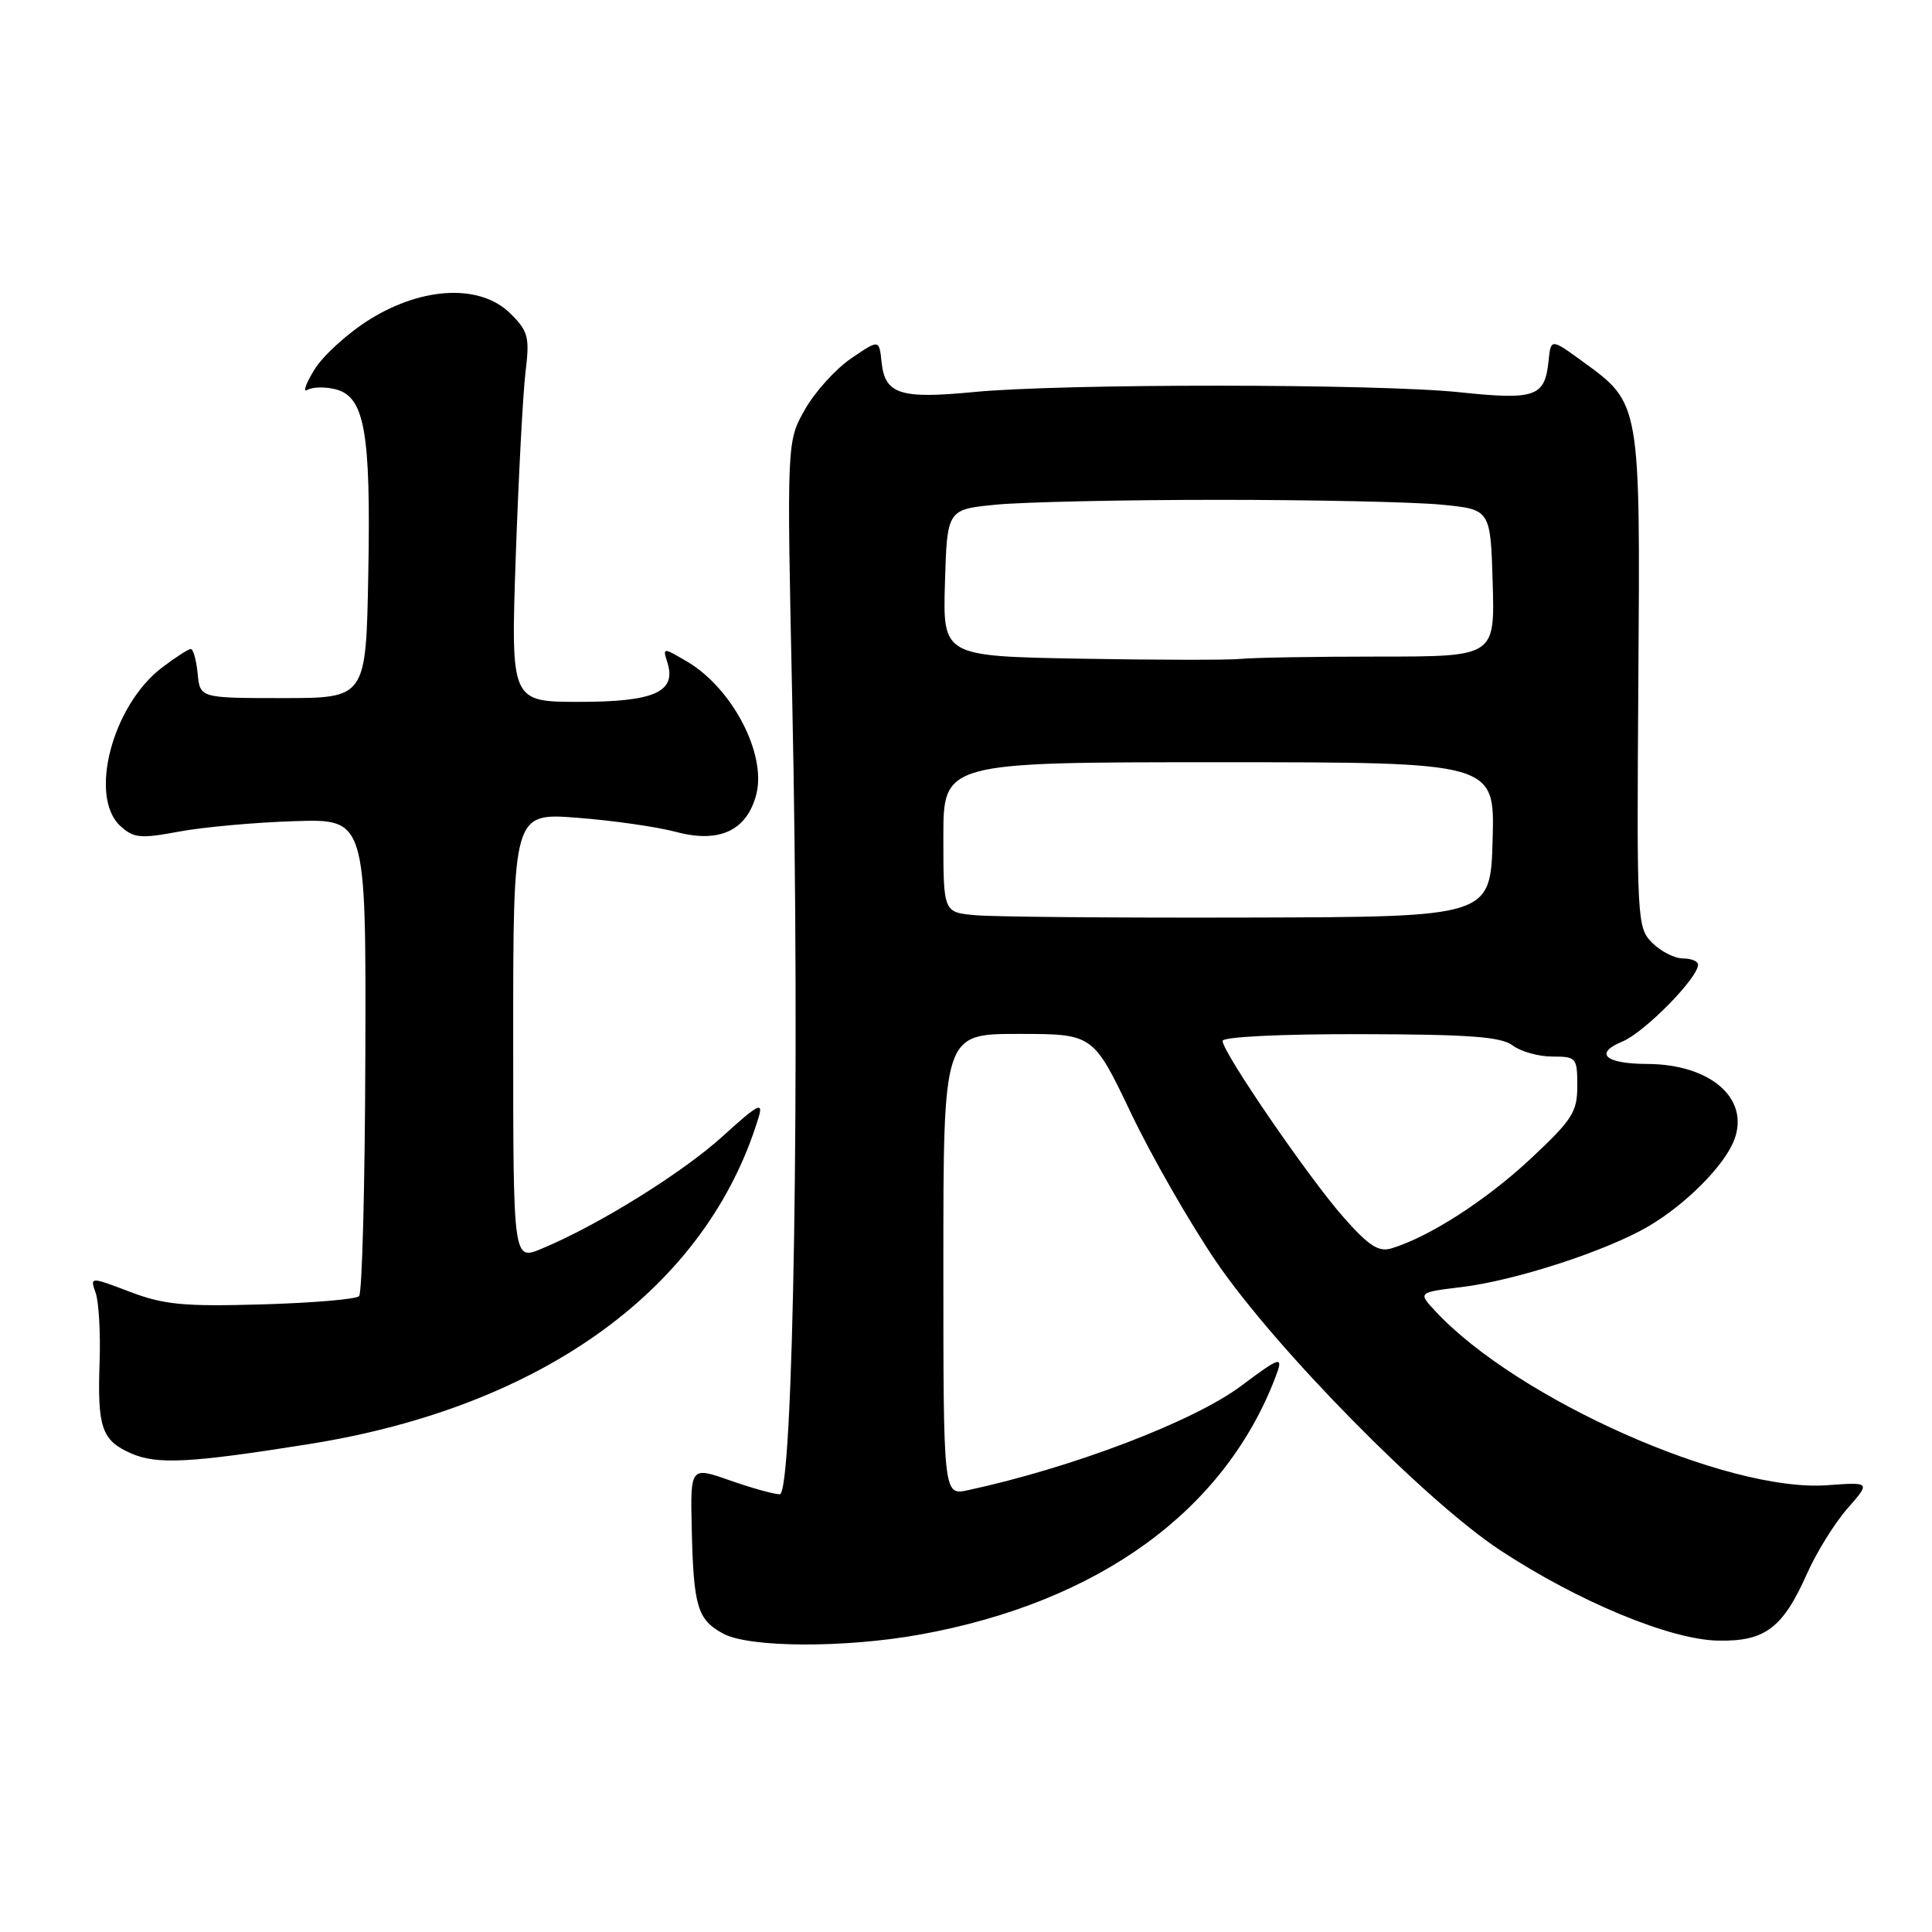 <?xml version="1.0" encoding="UTF-8" standalone="no"?>
<!DOCTYPE svg PUBLIC "-//W3C//DTD SVG 1.1//EN" "http://www.w3.org/Graphics/SVG/1.1/DTD/svg11.dtd" >
<svg xmlns="http://www.w3.org/2000/svg" xmlns:xlink="http://www.w3.org/1999/xlink" version="1.1" viewBox="0 0 256 256">
 <g >
 <path fill="currentColor"
d=" M 122.00 216.57 C 145.63 212.27 162.28 200.18 169.03 182.41 C 170.10 179.60 169.70 179.71 164.47 183.63 C 158.19 188.34 142.12 194.47 128.25 197.46 C 125.00 198.16 125.00 198.16 125.00 167.58 C 125.00 137.00 125.00 137.00 134.92 137.00 C 144.85 137.00 144.85 137.00 149.85 147.47 C 152.60 153.23 157.69 162.11 161.17 167.21 C 169.05 178.75 188.97 198.98 198.82 205.44 C 209.17 212.24 221.29 217.26 227.64 217.39 C 233.88 217.52 236.24 215.74 239.47 208.45 C 240.71 205.67 243.10 201.82 244.79 199.89 C 247.87 196.38 247.87 196.38 242.11 196.80 C 228.84 197.76 201.03 185.40 190.19 173.73 C 187.88 171.25 187.88 171.25 193.69 170.54 C 200.80 169.68 212.84 165.76 218.40 162.51 C 223.40 159.58 228.55 154.39 229.81 151.00 C 231.85 145.54 226.65 141.02 218.28 140.98 C 212.69 140.96 211.16 139.59 214.97 138.01 C 217.91 136.79 225.00 129.59 225.00 127.82 C 225.00 127.37 224.10 127.00 223.00 127.00 C 221.90 127.00 220.07 126.07 218.93 124.93 C 216.91 122.91 216.87 122.05 217.09 90.18 C 217.35 53.23 217.39 53.48 209.71 47.90 C 205.50 44.84 205.50 44.84 205.19 47.84 C 204.71 52.58 203.44 53.03 193.45 51.98 C 182.56 50.83 140.72 50.81 129.00 51.95 C 119.26 52.89 117.26 52.24 116.81 47.98 C 116.50 44.96 116.50 44.96 112.78 47.49 C 110.74 48.88 107.98 51.93 106.66 54.26 C 104.25 58.50 104.25 58.50 104.98 93.00 C 106.02 141.97 105.14 198.00 103.32 198.00 C 102.57 198.00 99.59 197.17 96.71 196.16 C 91.47 194.32 91.47 194.32 91.66 202.65 C 91.90 212.90 92.42 214.62 95.82 216.46 C 99.26 218.34 112.00 218.39 122.00 216.57 Z  M 41.00 191.34 C 72.02 186.39 93.70 170.62 100.53 148.02 C 101.16 145.93 100.42 146.32 95.81 150.52 C 90.46 155.39 79.23 162.37 71.75 165.47 C 68.00 167.03 68.00 167.03 68.00 137.37 C 68.00 107.70 68.00 107.70 76.51 108.36 C 81.19 108.72 87.07 109.56 89.57 110.23 C 95.32 111.77 98.97 110.06 100.21 105.27 C 101.60 99.91 97.02 91.15 90.99 87.63 C 87.82 85.78 87.80 85.78 88.43 87.78 C 89.67 91.68 86.71 93.00 76.77 93.00 C 67.68 93.00 67.68 93.00 68.34 73.75 C 68.71 63.16 69.29 52.18 69.63 49.33 C 70.20 44.68 70.00 43.91 67.67 41.58 C 63.74 37.65 56.18 37.92 49.11 42.25 C 46.20 44.04 42.86 47.05 41.68 48.95 C 40.51 50.84 40.08 52.07 40.73 51.67 C 41.38 51.27 43.05 51.23 44.45 51.58 C 48.32 52.55 49.15 57.20 48.80 76.00 C 48.50 92.50 48.50 92.50 37.50 92.50 C 26.50 92.50 26.50 92.50 26.19 89.25 C 26.01 87.46 25.61 86.00 25.28 86.00 C 24.96 86.00 23.23 87.11 21.45 88.47 C 14.86 93.50 11.70 105.61 15.98 109.48 C 17.72 111.06 18.64 111.14 23.73 110.19 C 26.90 109.60 33.77 108.97 39.00 108.81 C 48.50 108.50 48.50 108.50 48.41 139.75 C 48.36 156.94 47.99 171.34 47.58 171.75 C 47.17 172.16 41.36 172.65 34.67 172.84 C 24.34 173.14 21.70 172.88 17.21 171.17 C 11.92 169.16 11.92 169.16 12.68 171.33 C 13.09 172.52 13.33 176.60 13.20 180.40 C 12.89 189.17 13.47 190.86 17.35 192.57 C 20.79 194.09 25.16 193.87 41.00 191.34 Z  M 178.01 161.28 C 173.39 156.04 162.00 139.43 162.00 137.93 C 162.00 137.39 169.58 137.01 180.25 137.03 C 194.71 137.06 198.90 137.37 200.44 138.53 C 201.51 139.34 203.87 140.00 205.69 140.00 C 208.87 140.00 209.00 140.15 209.00 143.89 C 209.00 147.37 208.34 148.38 202.71 153.64 C 196.84 159.10 189.36 163.91 184.36 165.42 C 182.67 165.93 181.35 165.07 178.01 161.28 Z  M 129.25 121.27 C 125.00 120.89 125.00 120.89 125.00 110.94 C 125.00 101.00 125.00 101.00 161.53 101.00 C 198.07 101.00 198.07 101.00 197.78 111.25 C 197.50 121.50 197.50 121.50 165.50 121.58 C 147.90 121.63 131.59 121.49 129.25 121.27 Z  M 143.21 87.28 C 124.93 86.95 124.93 86.95 125.21 77.23 C 125.50 67.50 125.50 67.50 132.00 66.87 C 135.57 66.52 148.85 66.23 161.50 66.23 C 174.15 66.23 187.43 66.52 191.00 66.87 C 197.50 67.50 197.50 67.50 197.79 77.25 C 198.07 87.00 198.07 87.00 182.66 87.00 C 174.19 87.00 165.96 87.14 164.38 87.31 C 162.79 87.47 153.27 87.46 143.21 87.28 Z "/>
</g>
</svg>